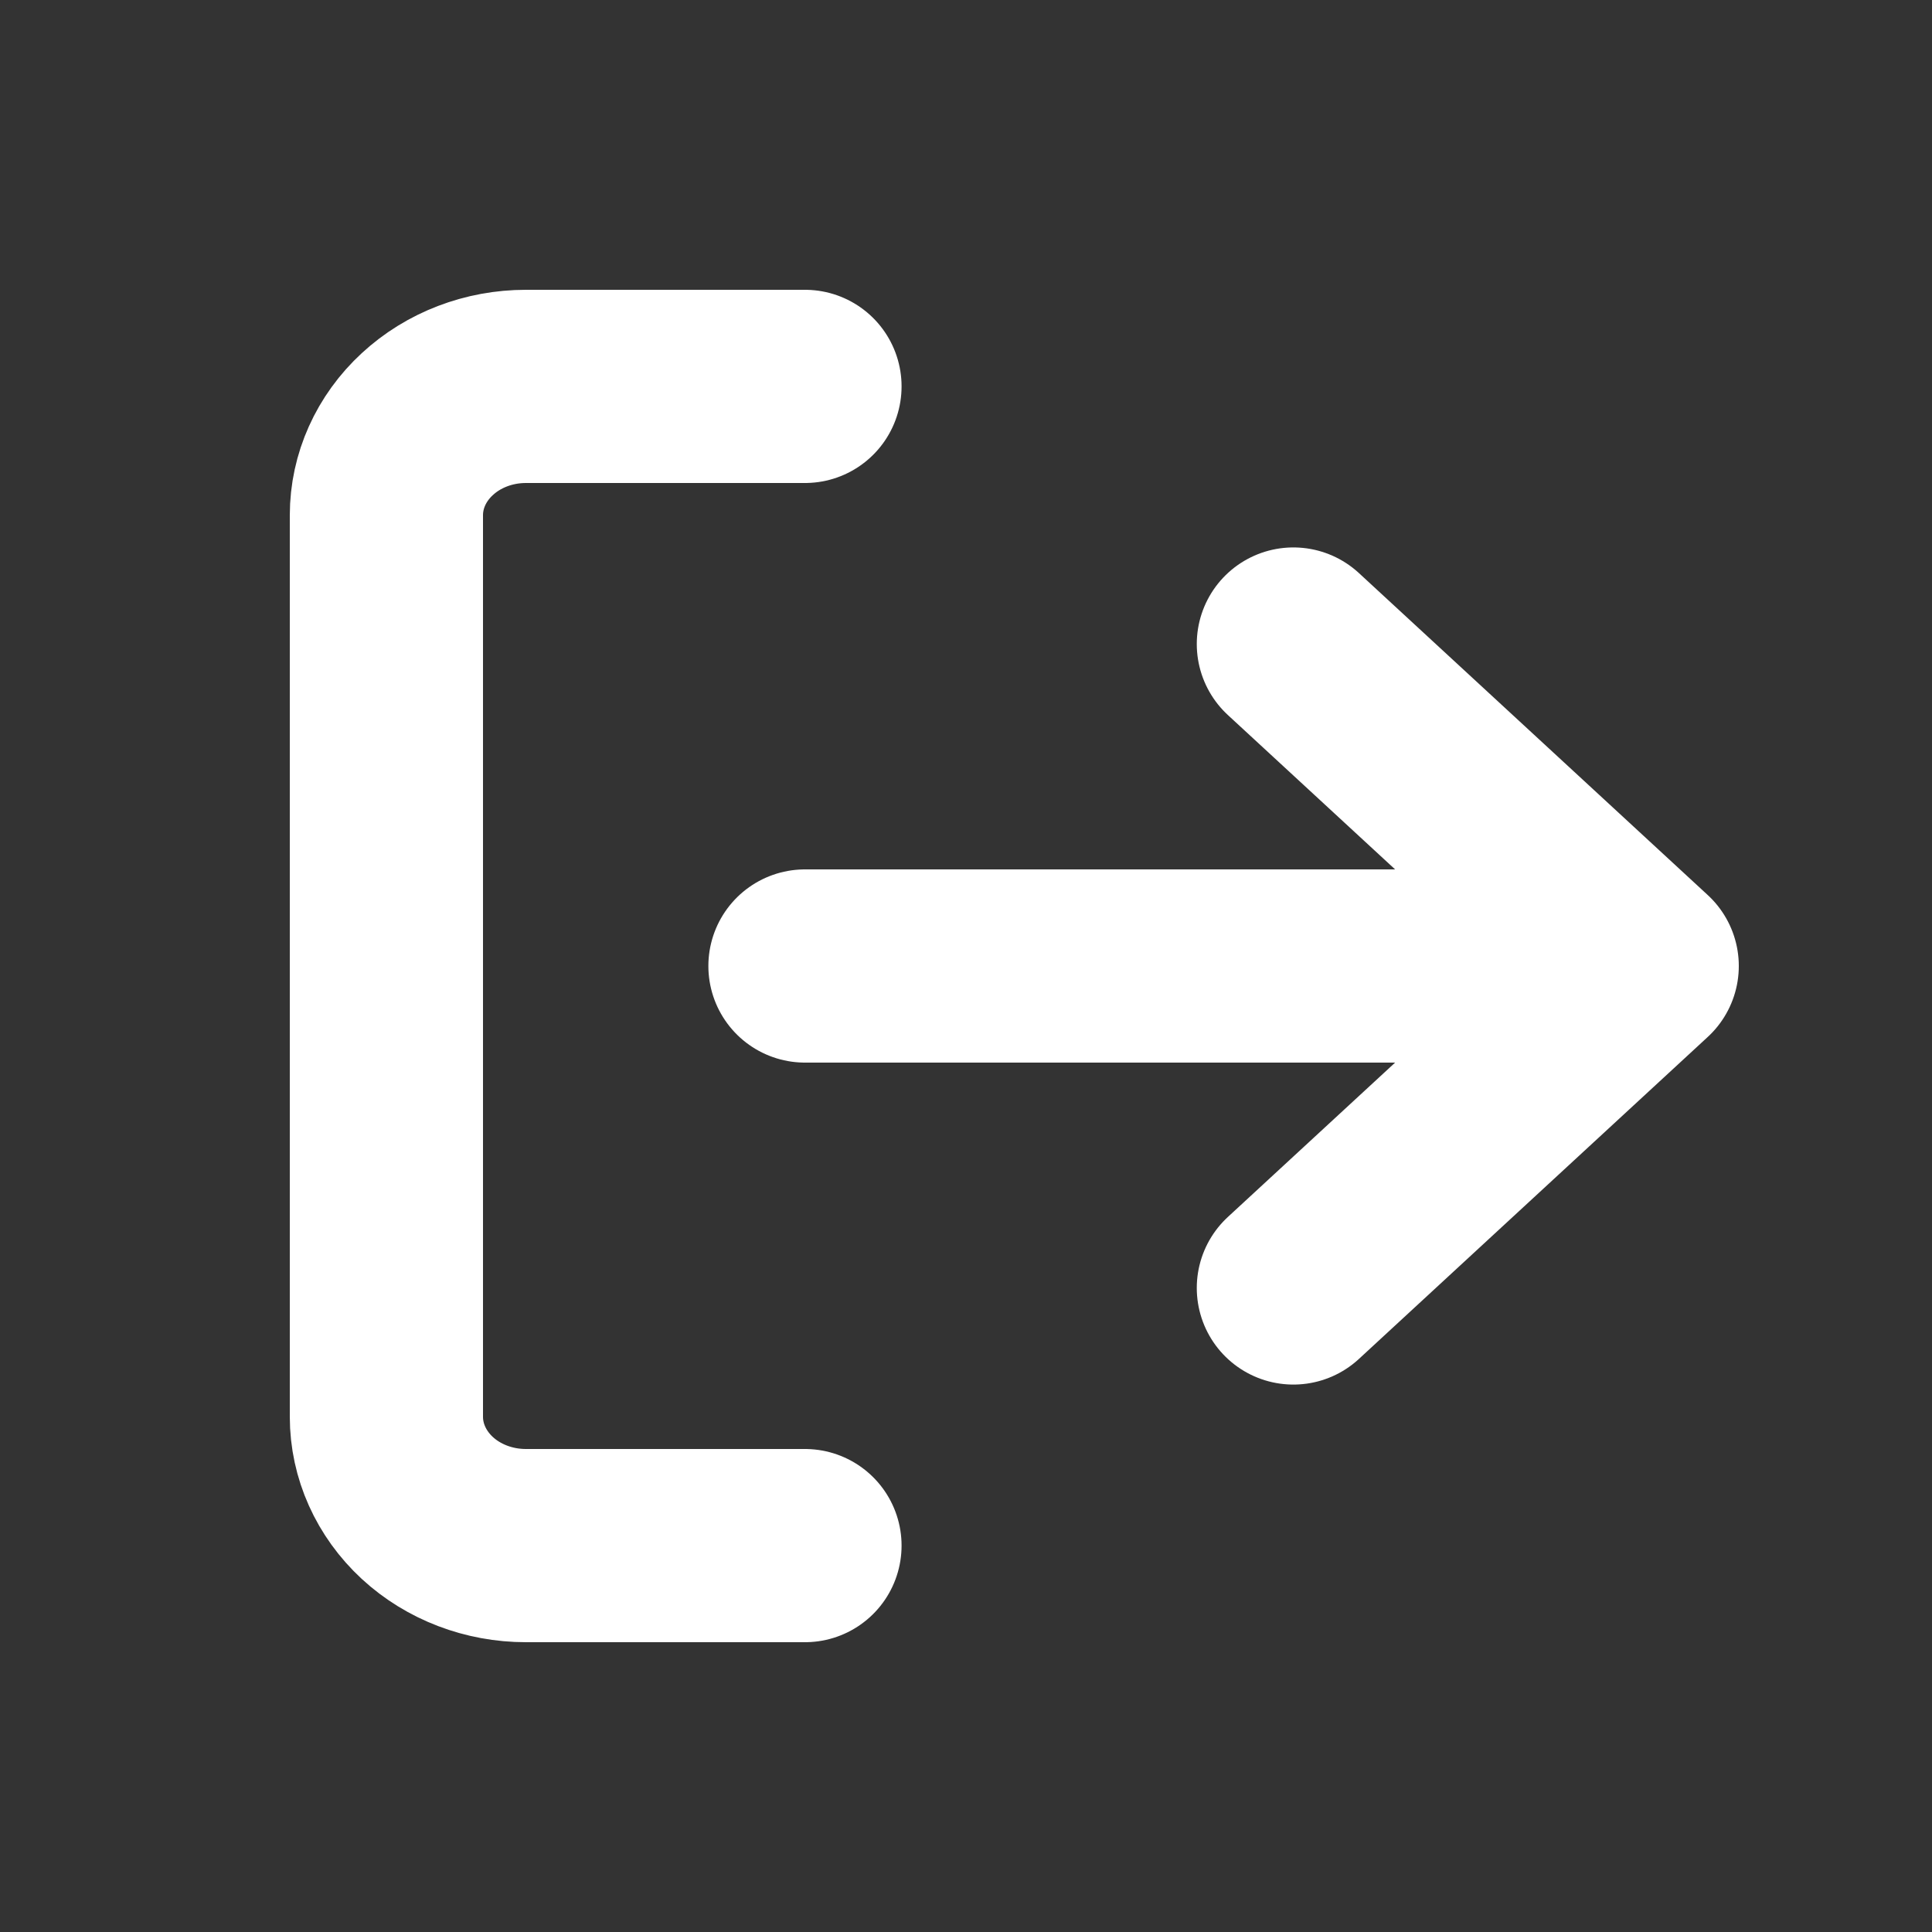 <svg width="20" height="20" viewBox="0 0 20 20" fill="none" xmlns="http://www.w3.org/2000/svg">
<rect x="0" y="0" width="20" height="20" fill="#333333" stroke="none"/>
<path d="M8.333 16L5.444 16C5.061 16 4.694 15.86 4.423 15.61C4.152 15.359 4 15.02 4 14.667L4 5.333C4 4.98 4.152 4.641 4.423 4.391C4.694 4.14 5.061 4 5.444 4L8.333 4M13.389 13.333L17 10M17 10L13.389 6.667M17 10L8.333 10" stroke="white" stroke-width="2" stroke-linecap="round" stroke-linejoin="round"/>
</svg>
